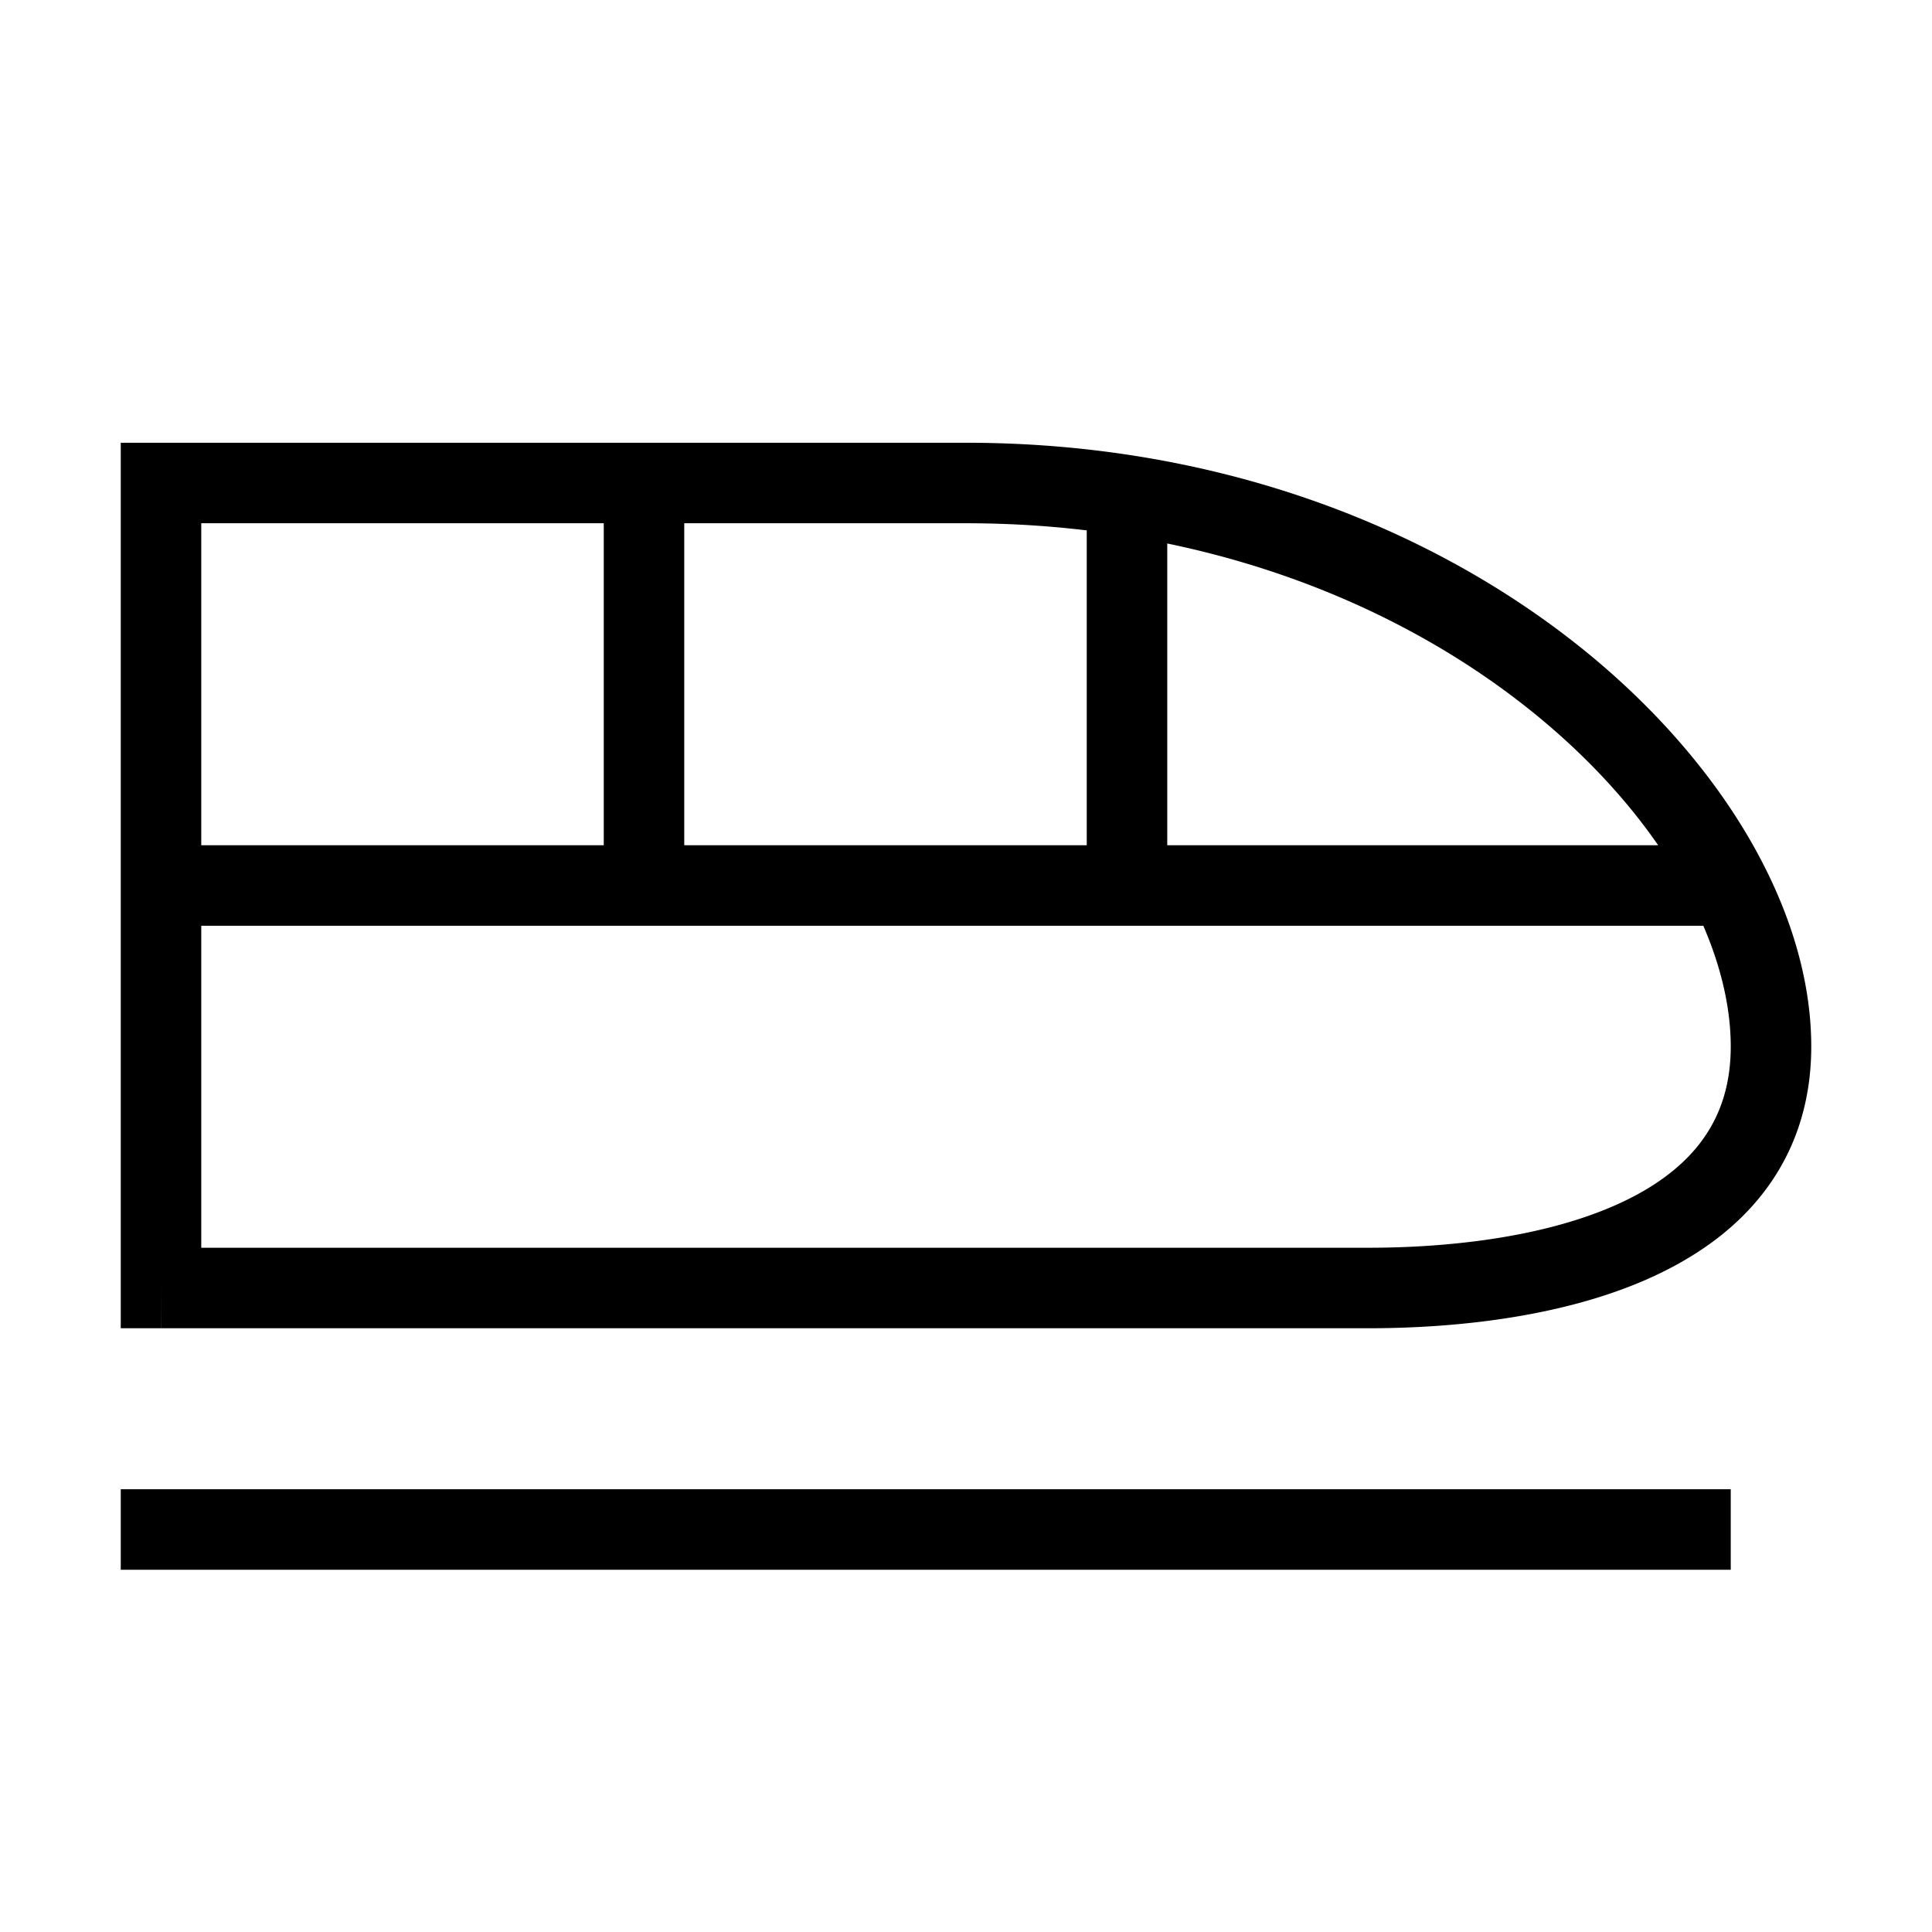 <svg xmlns="http://www.w3.org/2000/svg" width="24" height="24" fill="none">
    <path fill="currentColor" d="M2 6v-.5h-.5V6zm0 10h-.5v.5H2zm0 2.5h-.5v1H2zm19 1h.5v-1H21zm-19-9h-.5v1H2zM8.5 6v-.5h-1V6zm-1 5v.5h1V11zm6 0v.5h1V11zM2 6v.5H12v-1H2zm15 9.5H2.001a145.834 145.834 0 0 0 0 1H17zM2.5 16V6h-1v10zM12 6.5c2.888 0 5.279.962 6.941 2.268 1.68 1.32 2.559 2.94 2.559 4.232h1c0-1.707-1.12-3.588-2.941-5.018C17.72 6.538 15.112 5.5 12 5.5zm9.5 6.5c0 .517-.152.907-.393 1.215-.247.315-.608.568-1.057.764-.908.397-2.077.521-3.05.521v1c1.027 0 2.358-.126 3.45-.604.551-.242 1.066-.582 1.443-1.064.384-.49.607-1.099.607-1.832zM2 19.5h19v-1H2zm0-8h19.5v-1H2zM7.5 6v5h1V6zm6 0v5h1V6z"/>
</svg>